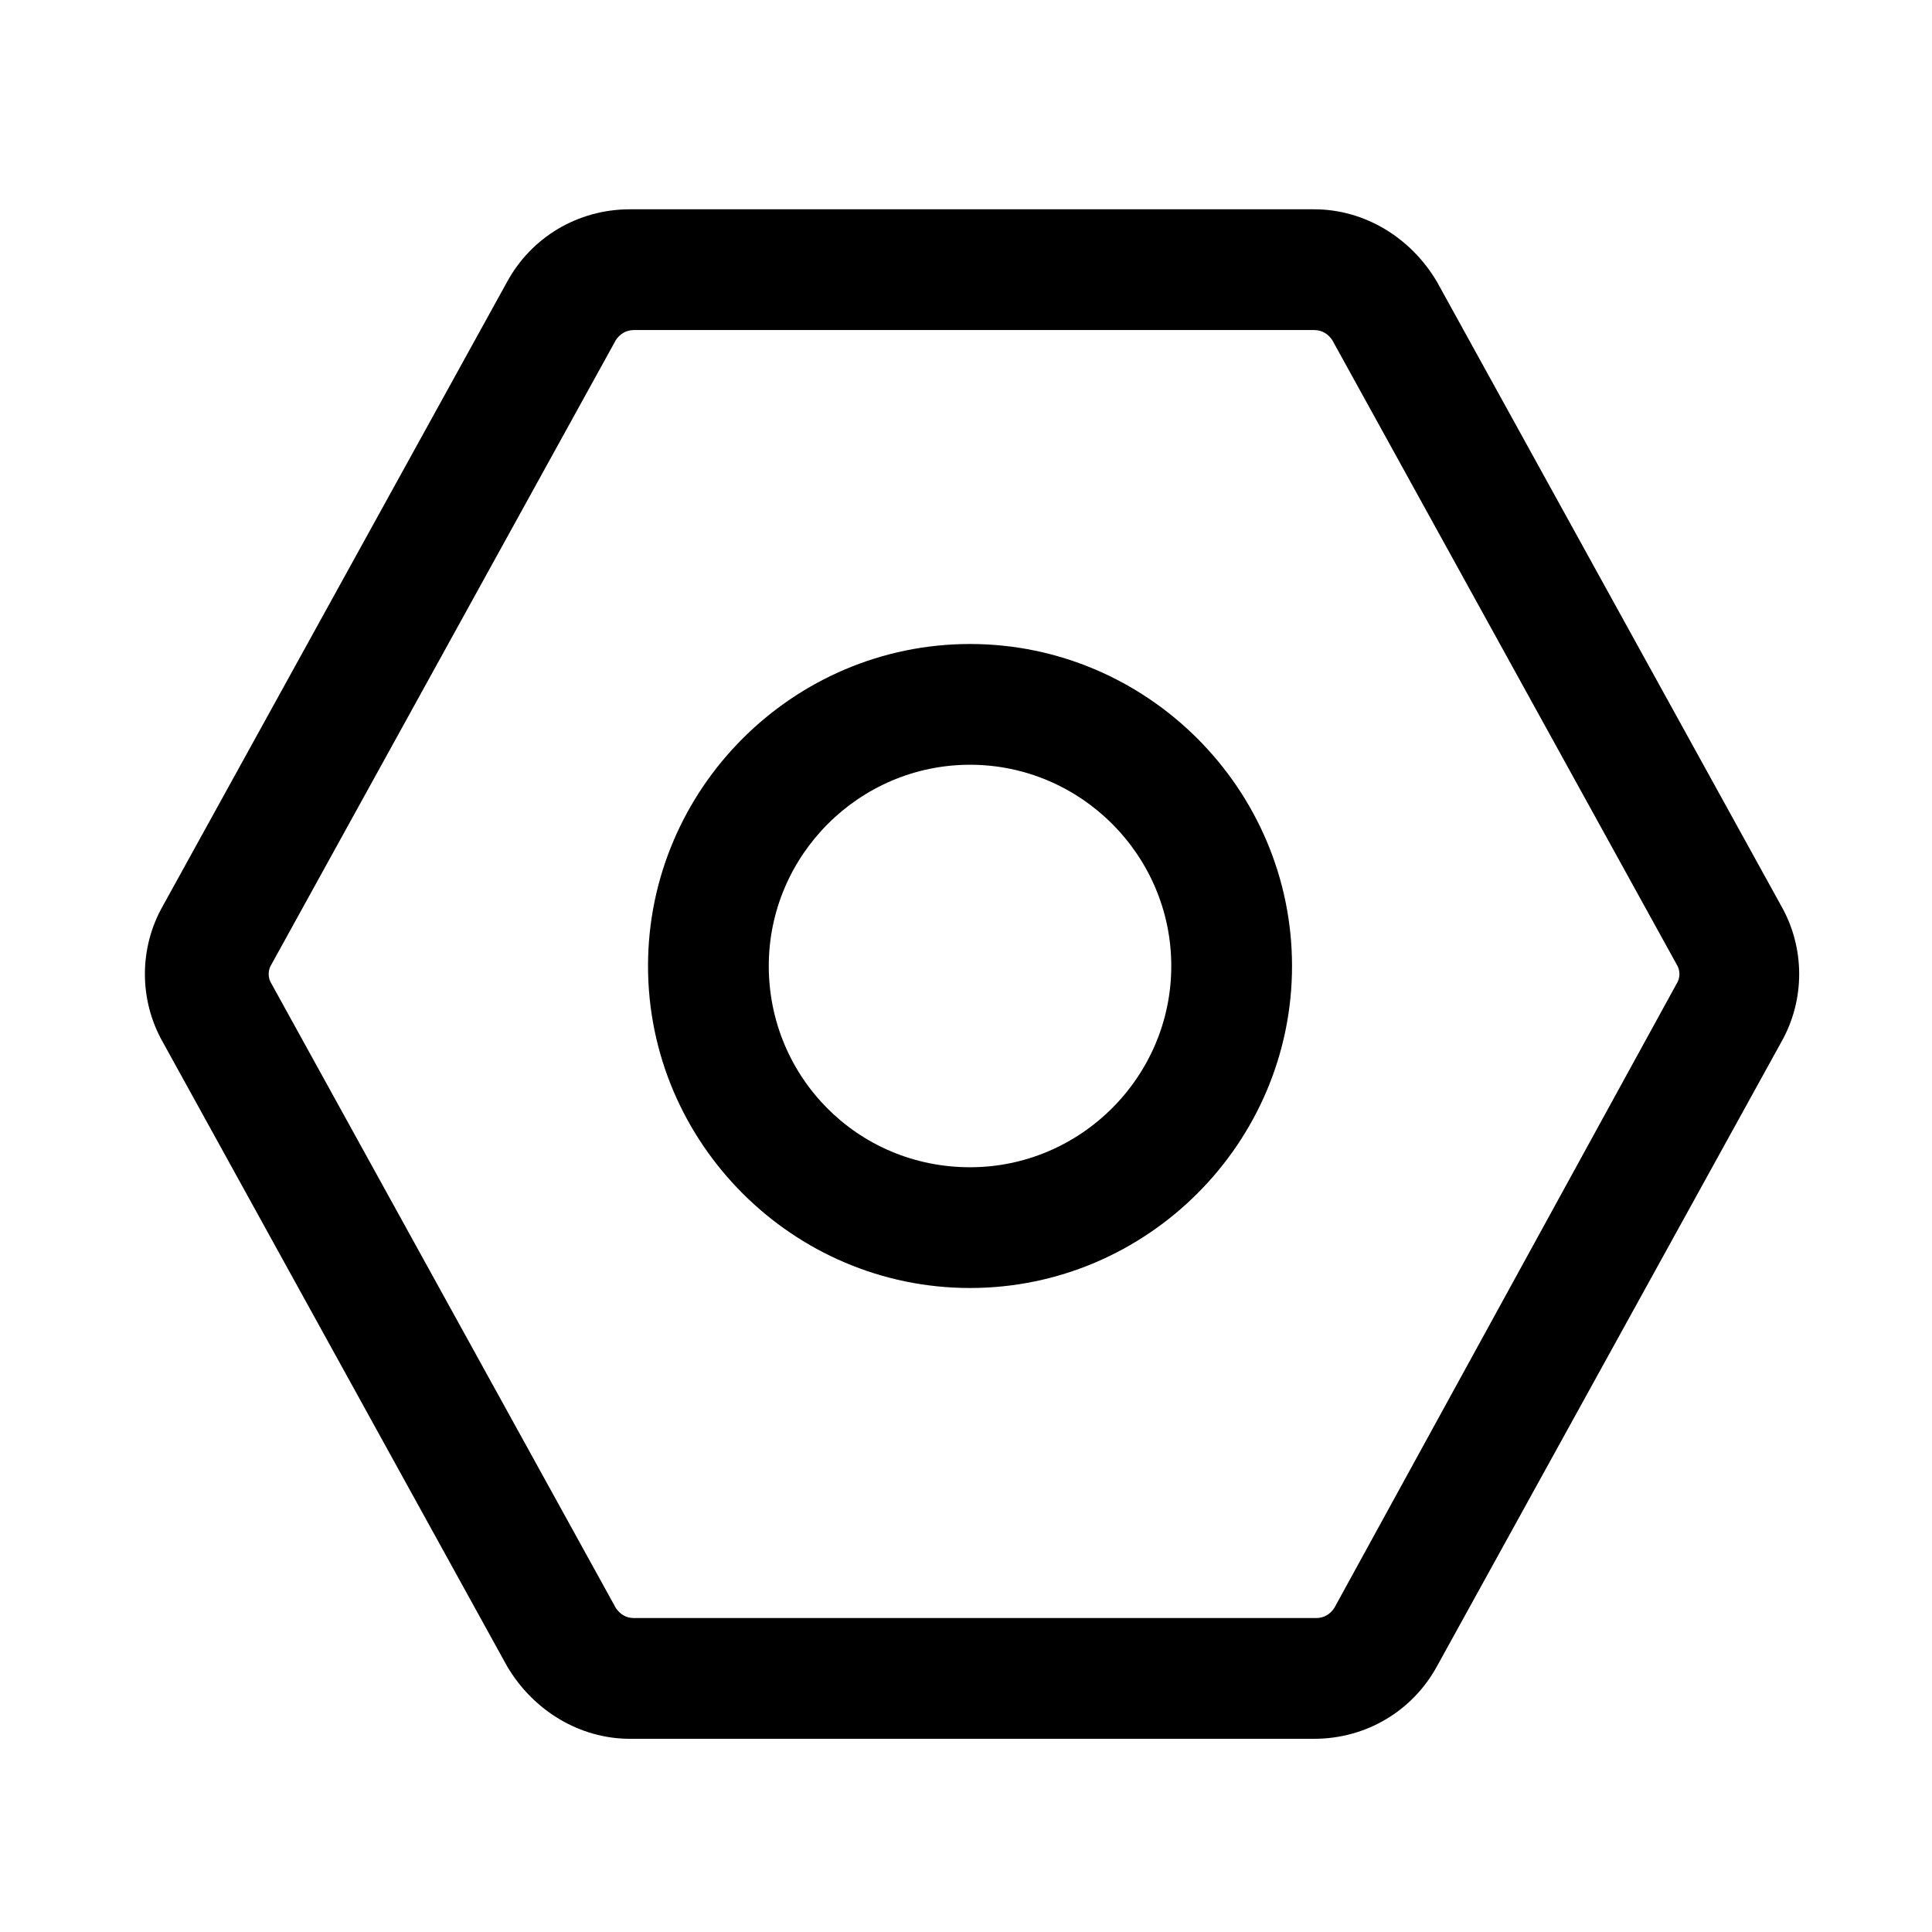 <svg xmlns="http://www.w3.org/2000/svg" viewBox="0 0 96 96">
    <path d="m88.5 51.8-17.1 31c-1.2 2.2-3.5 3.6-6.1 3.6h-34c-2.5 0-4.8-1.4-6.1-3.6l-17.1-31c-1.2-2.1-1.2-4.7 0-6.8l17.1-31c1.2-2.2 3.5-3.6 6.1-3.6h34c2.5 0 4.8 1.4 6.1 3.6l17.1 31c1.2 2.1 1.2 4.7 0 6.8zm-5.2-2.9c.2-.3.2-.7 0-1l-17.1-31c-.2-.3-.5-.5-.9-.5H31.5c-.4 0-.7.2-.9.5l-17.1 31c-.2.3-.2.7 0 1l17.1 31c.2.3.5.5.9.5h33.9c.4 0 .7-.2.9-.5l17-31zM48.2 64c-8.8 0-16-7.2-16-16s7.2-16 16-16 16 7.2 16 16-7.2 16-16 16zm0-6c5.5 0 10-4.5 10-10s-4.5-10-10-10-10 4.5-10 10 4.4 10 10 10z"/>
</svg>
